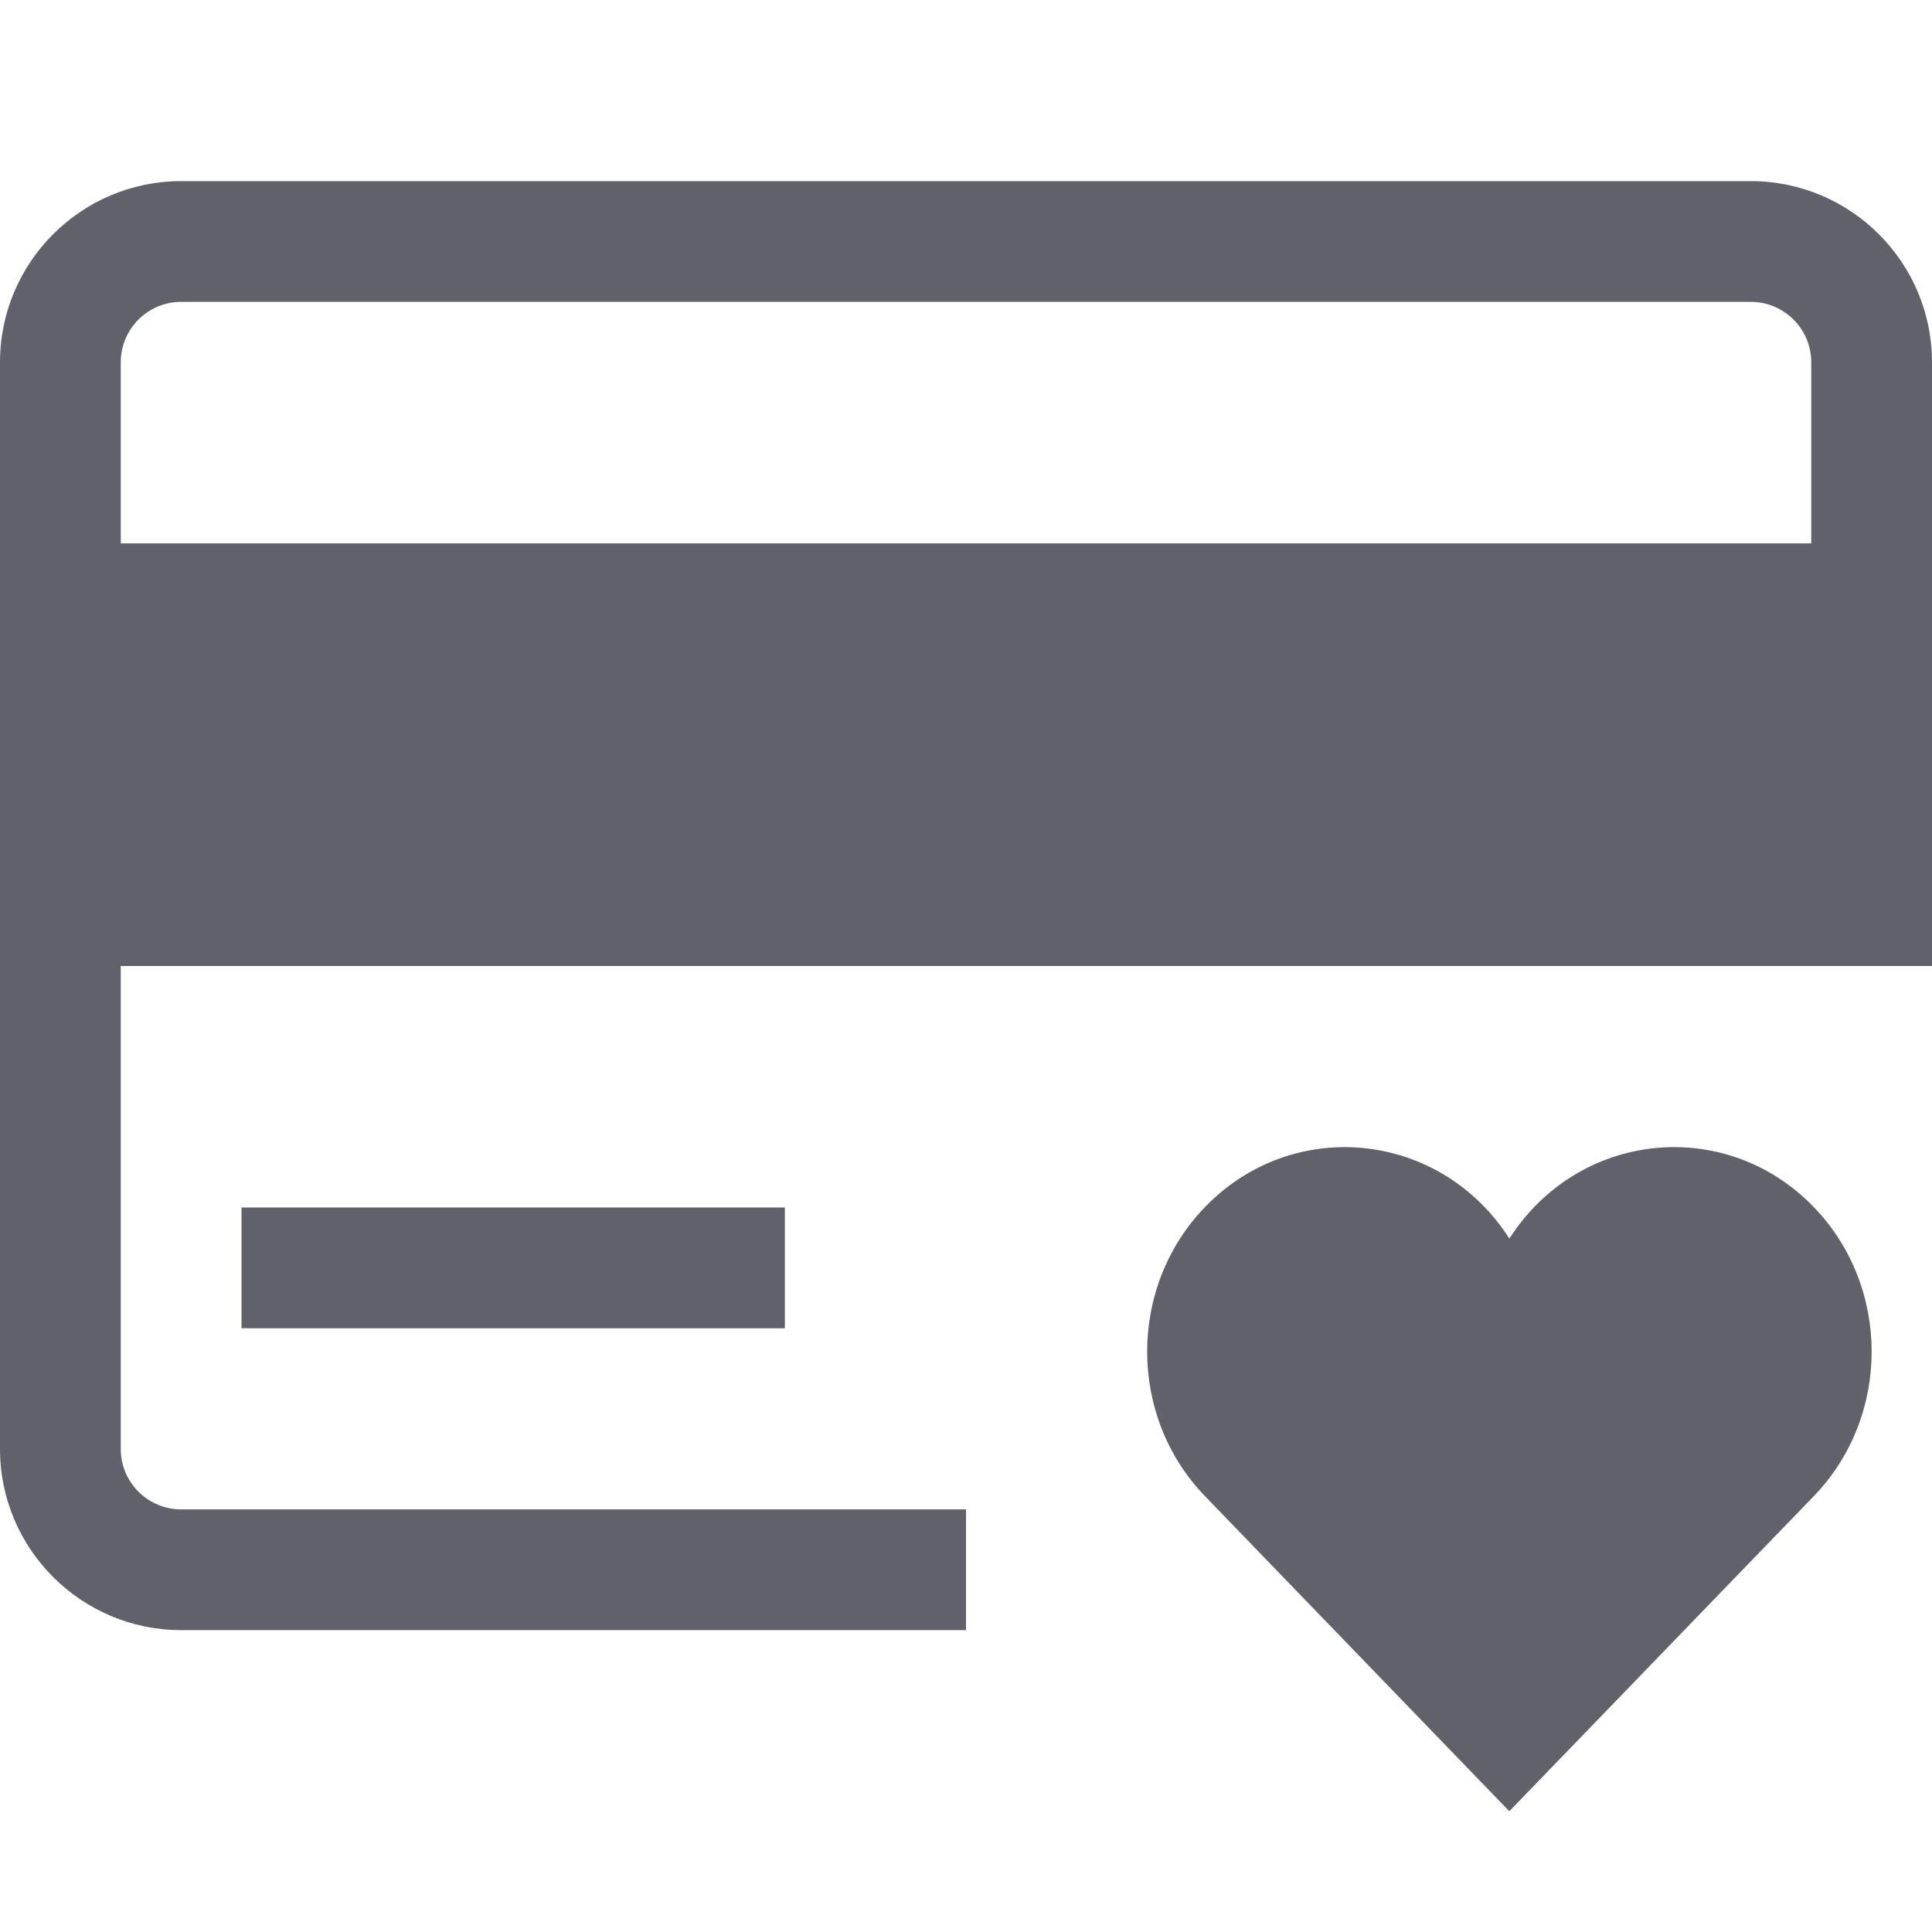 <svg xmlns="http://www.w3.org/2000/svg" height="32" width="32" viewBox="0 0 32 32"><title>card favorite 5</title><g fill="#61616b" class="nc-icon-wrapper"><path data-color="color-2" fill="#61616b" d="M30.041,19.992c-1.46-1.511-3.895-1.264-5.041,0.523c-1.147-1.789-3.583-2.032-5.041-0.523 c-1.278,1.323-1.278,3.467,0,4.79L24.999,30l5.042-5.218C31.32,23.459,31.32,21.315,30.041,19.992z"></path> <path fill="#61616b" d="M29,3H3C1.346,3,0,4.346,0,6v18c0,1.654,1.346,3,3,3h13v-2H3c-0.552,0-1-0.449-1-1v-8h30V6 C32,4.346,30.654,3,29,3z M3,5h26c0.552,0,1,0.449,1,1v3H2V6C2,5.449,2.448,5,3,5z"></path> <rect x="4" y="20" fill="#61616b" width="9" height="2"></rect></g></svg>
